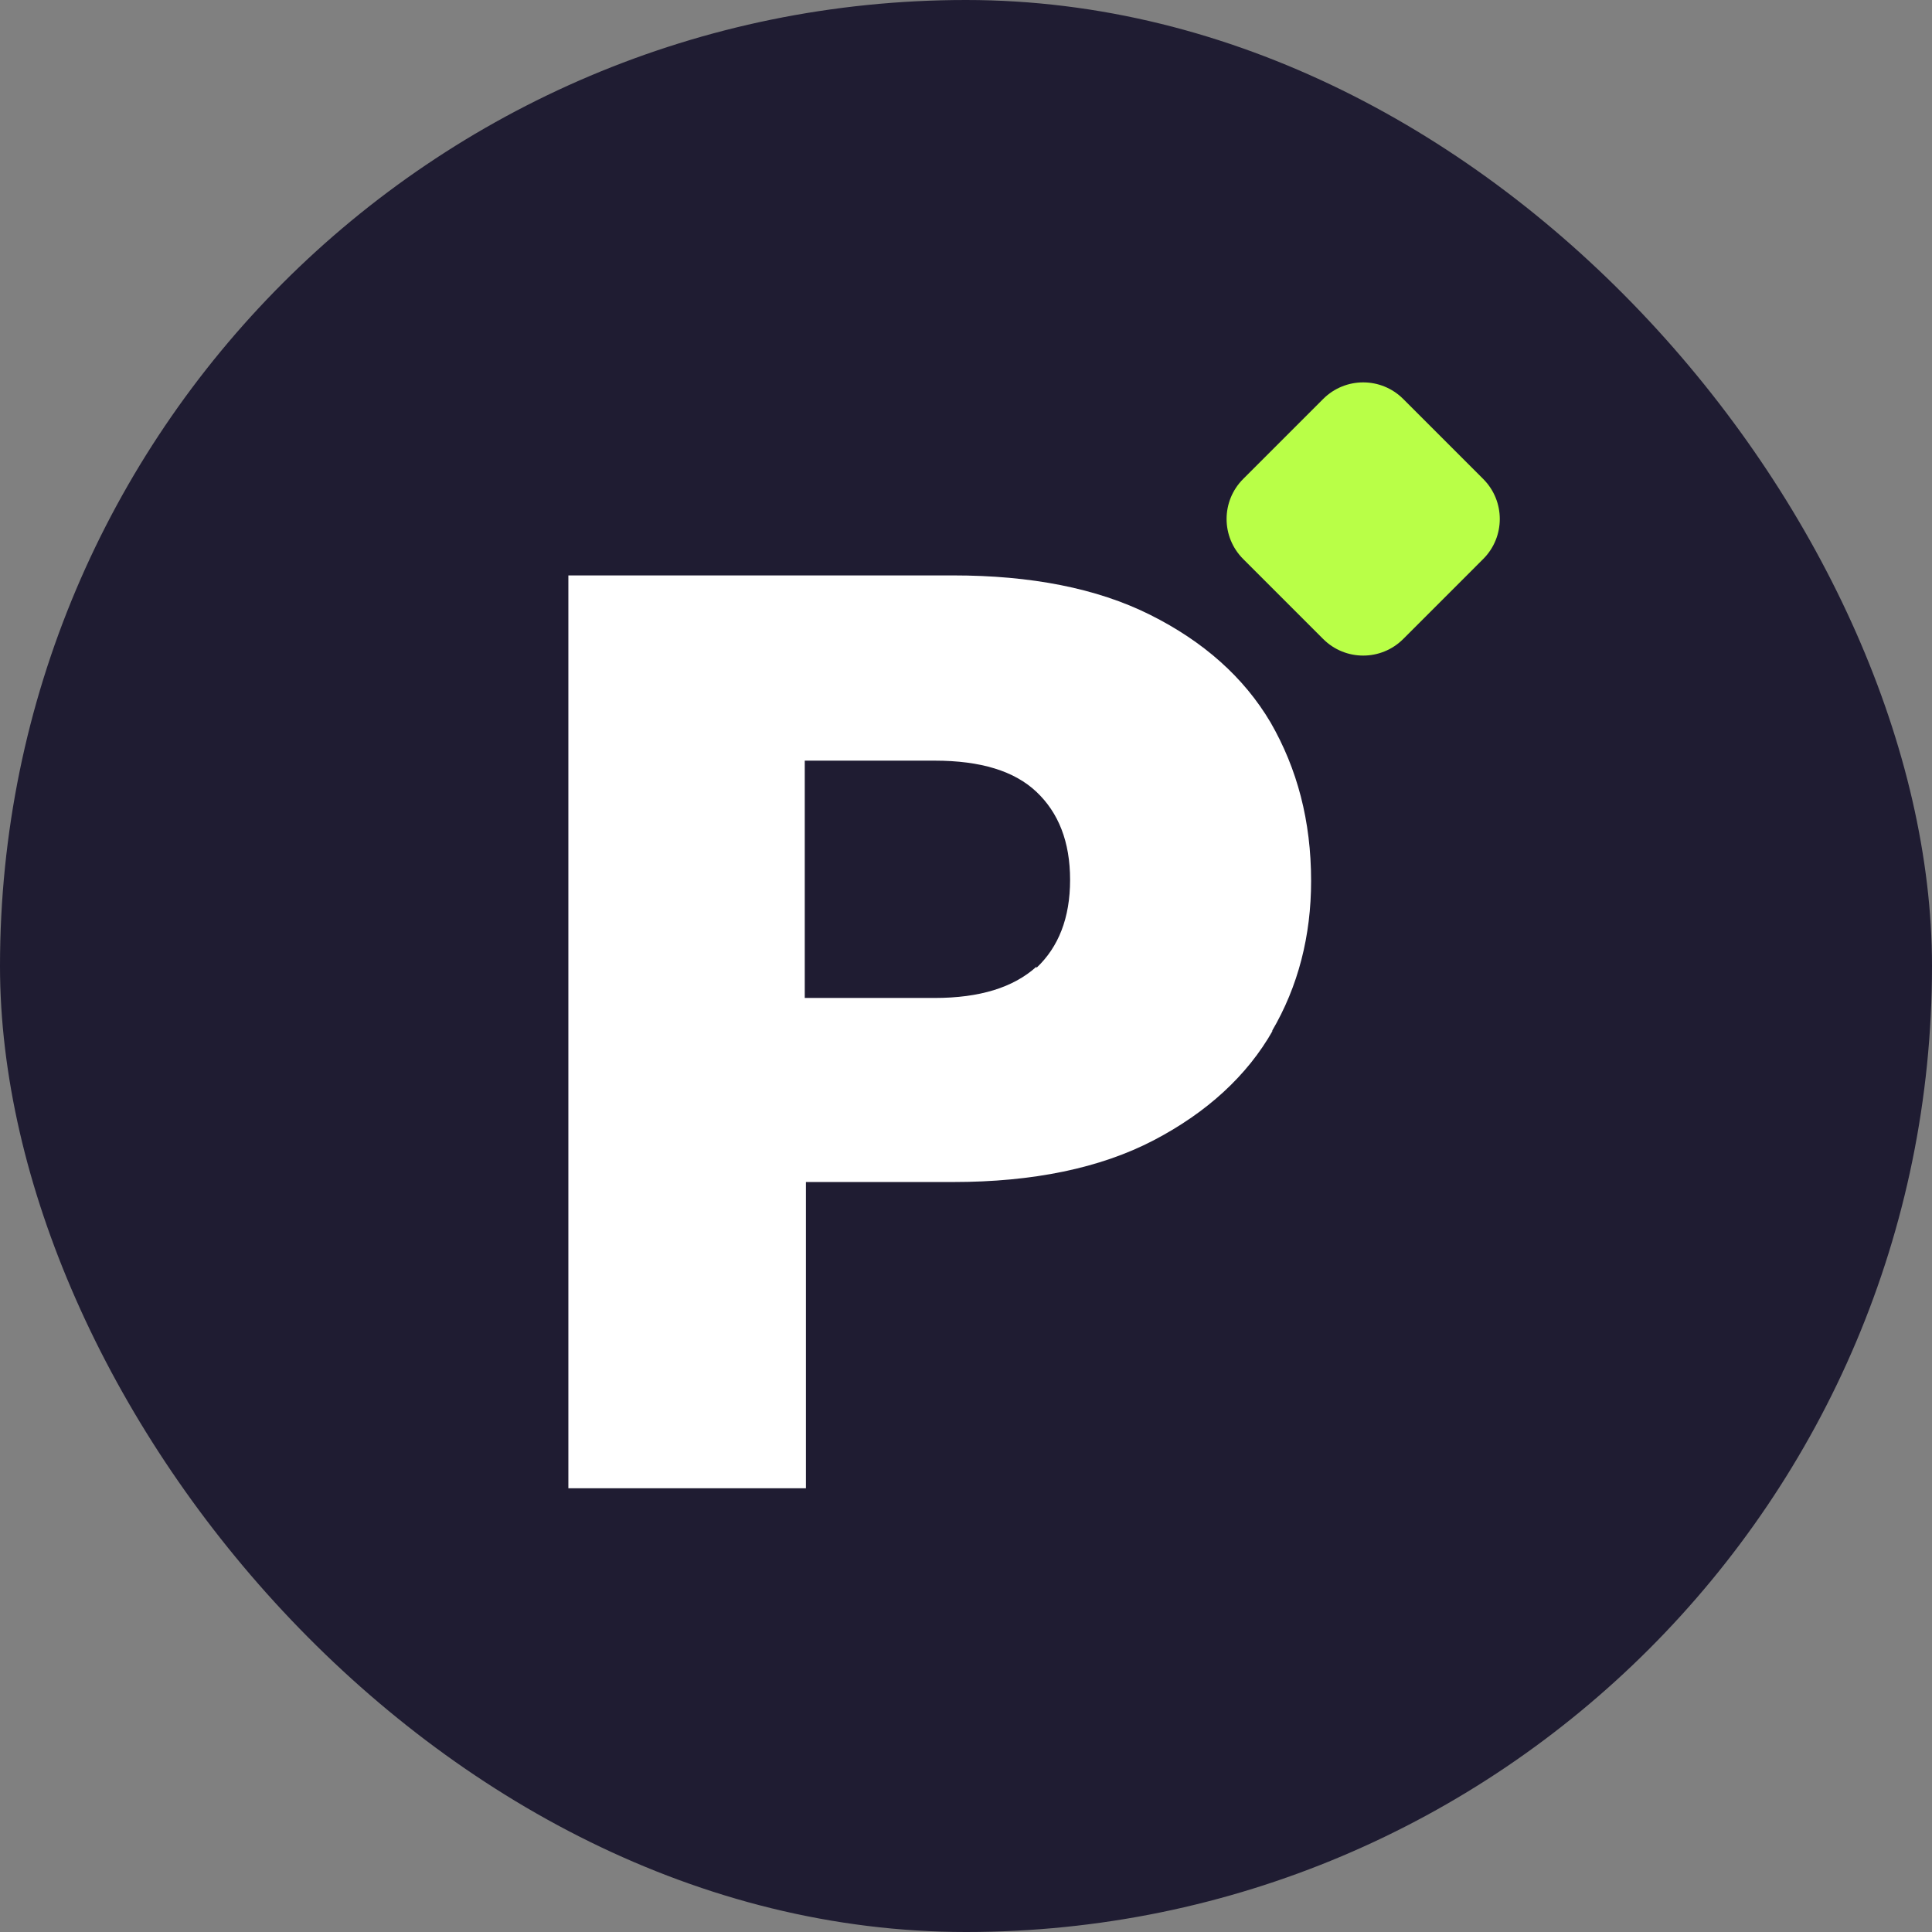 <svg width="48" height="48" viewBox="0 0 48 48" fill="none" xmlns="http://www.w3.org/2000/svg">
<rect x="0" y="0" width="48" height="48" fill="#808080" stroke="none"/>
<rect width="48" height="48" rx="24" fill="#1F1C32"/>
<path d="M31.624 25.599C30.991 26.721 29.983 27.642 28.659 28.332C27.335 29.022 25.665 29.367 23.679 29.367H20.023V36.975H14.121V14.296H23.679C25.608 14.296 27.248 14.612 28.573 15.274C29.897 15.935 30.904 16.827 31.567 17.949C32.229 19.099 32.574 20.393 32.574 21.889C32.574 23.241 32.257 24.506 31.595 25.628L31.624 25.599ZM25.751 24.046C26.298 23.529 26.586 22.809 26.586 21.86C26.586 20.911 26.298 20.192 25.751 19.674C25.204 19.157 24.37 18.898 23.218 18.898H19.994V24.794H23.218C24.341 24.794 25.176 24.535 25.751 24.017V24.046Z" fill="white"/>
<path d="M30.886 13.888C30.337 13.339 30.337 12.449 30.886 11.9L32.874 9.912C33.423 9.363 34.313 9.363 34.862 9.912L36.85 11.9C37.399 12.449 37.399 13.339 36.85 13.888L34.862 15.876C34.313 16.425 33.423 16.425 32.874 15.876L30.886 13.888Z" fill="#B9FF47"/>
</svg>
